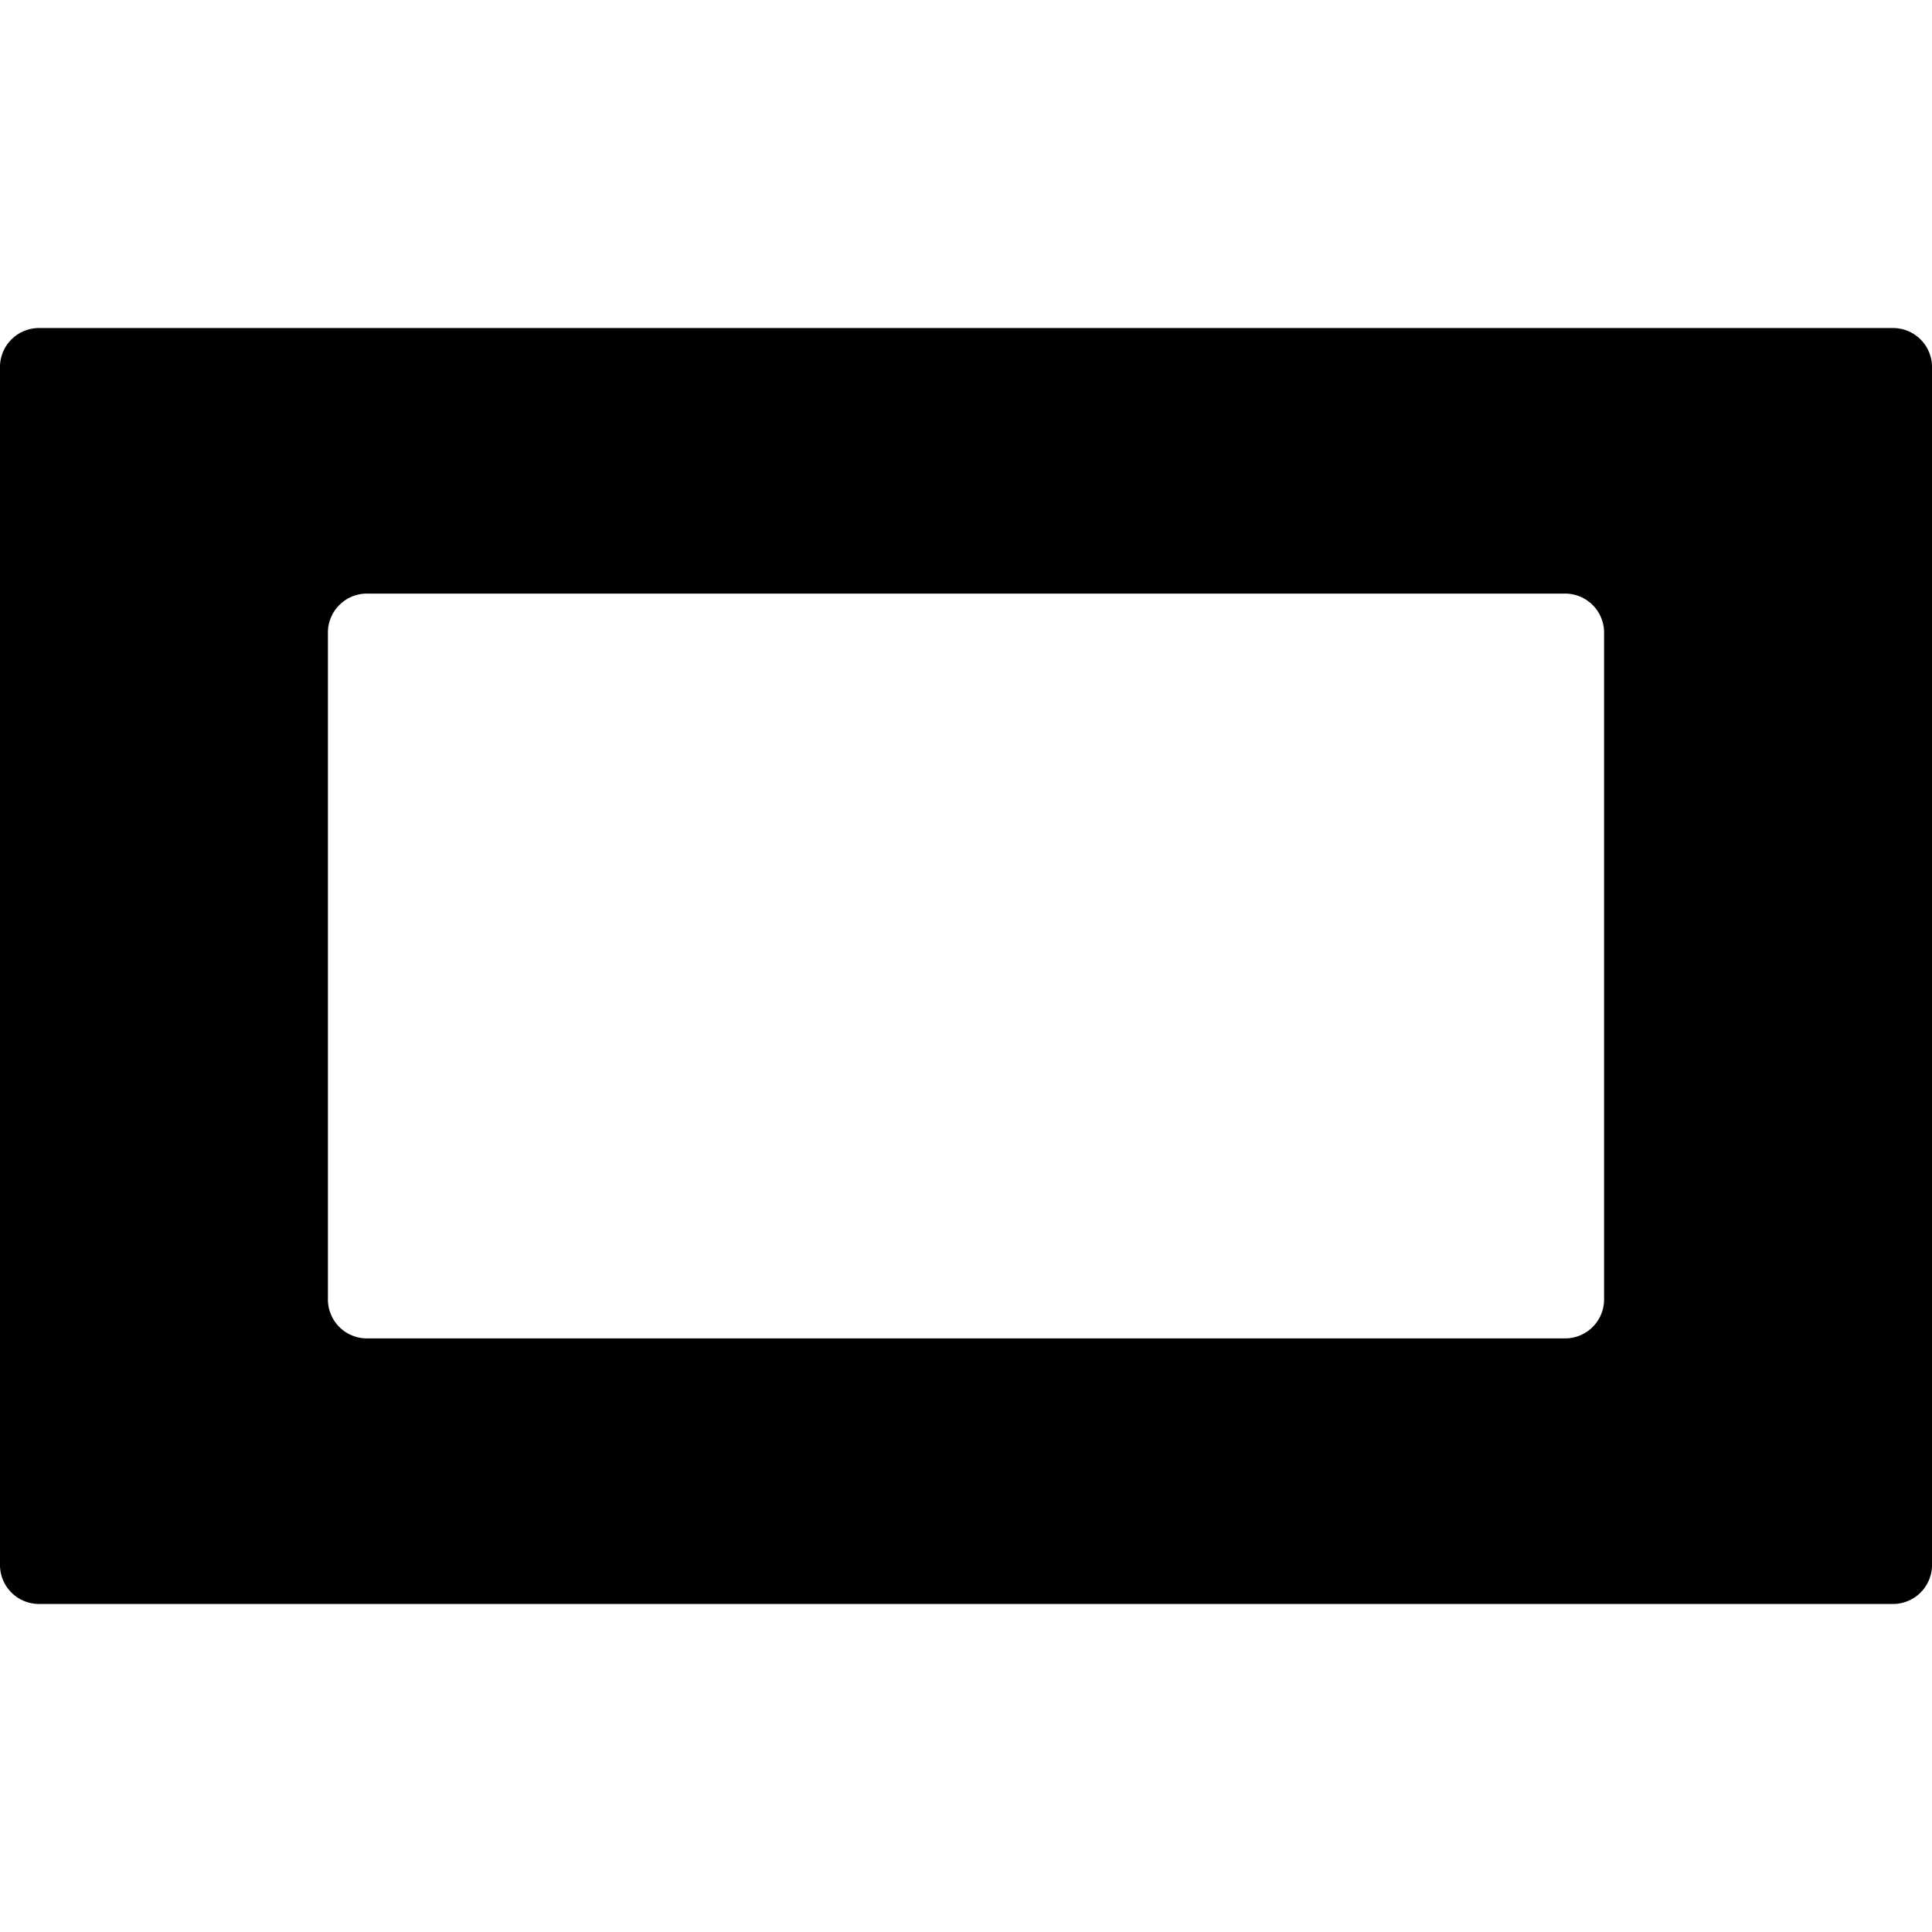 <svg xmlns="http://www.w3.org/2000/svg" viewBox="0 0 385.08 254.31" width="1em" height="1em"><defs><style>.cls-1{fill:currentColor;}</style></defs><g id="Layer_2" data-name="Layer 2"><g id="Layer_1-2" data-name="Layer 1"><path class="cls-1" d="M0,7.54V246.76a7.78,7.78,0,0,0,8,7.55H377.08a7.78,7.78,0,0,0,8-7.55V7.54a7.78,7.78,0,0,0-8-7.54H8A7.78,7.78,0,0,0,0,7.54ZM311.72,201.38H73.36a7.78,7.78,0,0,1-8-7.55V60.48a7.78,7.78,0,0,1,8-7.55H311.72a7.78,7.78,0,0,1,8,7.55V193.83A7.78,7.78,0,0,1,311.72,201.38Z"/></g></g></svg>